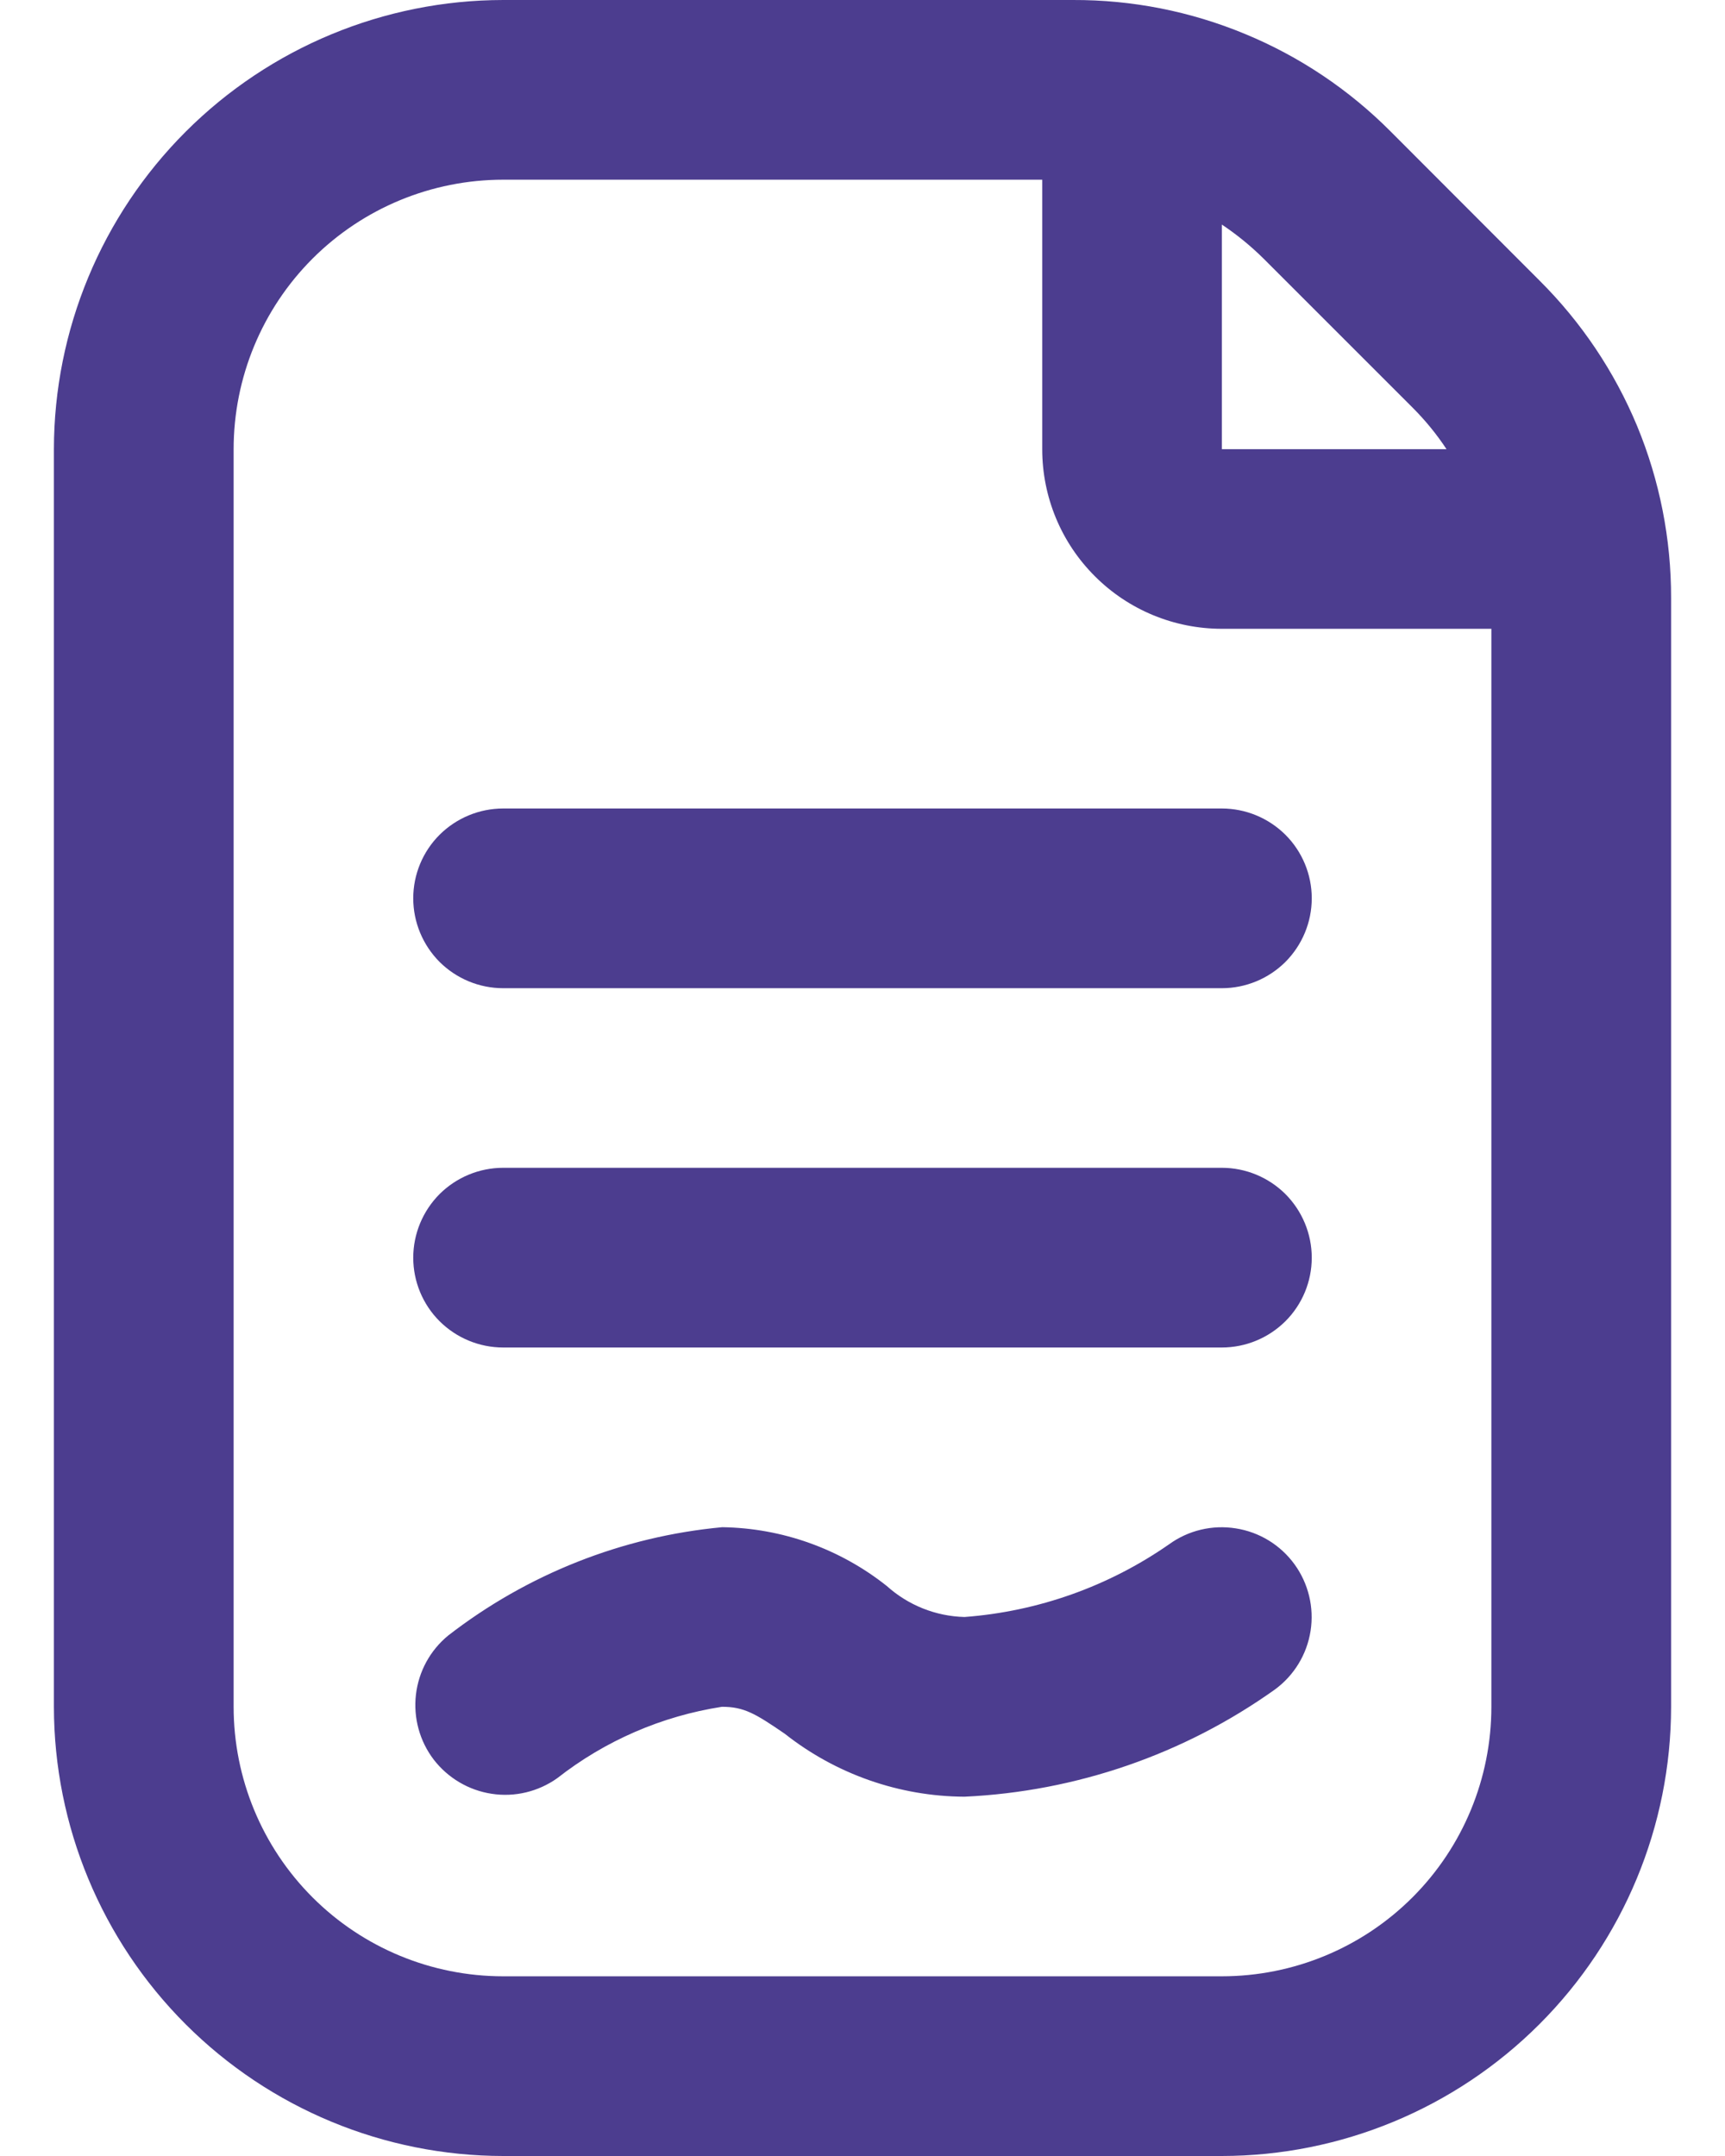 <svg width="16" height="20" viewBox="0 0 16 20" fill="none" xmlns="http://www.w3.org/2000/svg">
<path d="M14.279 2.602L12.899 1.22C12.513 0.832 12.054 0.524 11.548 0.315C11.042 0.105 10.5 -0.002 9.952 1.68878e-05H4.667C3.562 0.001 2.503 0.441 1.722 1.222C0.941 2.003 0.501 3.062 0.5 4.167V15.833C0.501 16.938 0.941 17.997 1.722 18.778C2.503 19.559 3.562 19.999 4.667 20H11.333C12.438 19.999 13.497 19.559 14.278 18.778C15.059 17.997 15.499 16.938 15.5 15.833V5.548C15.501 5 15.394 4.458 15.185 3.952C14.975 3.447 14.667 2.988 14.279 2.602ZM13.101 3.78C13.219 3.898 13.325 4.027 13.417 4.167H11.333V2.083C11.472 2.176 11.602 2.282 11.721 2.4L13.101 3.78ZM13.833 15.833C13.833 16.496 13.57 17.132 13.101 17.601C12.632 18.07 11.996 18.333 11.333 18.333H4.667C4.004 18.333 3.368 18.07 2.899 17.601C2.43 17.132 2.167 16.496 2.167 15.833V4.167C2.167 3.504 2.43 2.868 2.899 2.399C3.368 1.93 4.004 1.667 4.667 1.667H9.667V4.167C9.667 4.609 9.842 5.033 10.155 5.345C10.467 5.658 10.891 5.833 11.333 5.833H13.833V15.833ZM11.333 7.5C11.554 7.5 11.766 7.588 11.923 7.744C12.079 7.9 12.167 8.112 12.167 8.333C12.167 8.554 12.079 8.766 11.923 8.923C11.766 9.079 11.554 9.167 11.333 9.167H4.667C4.446 9.167 4.234 9.079 4.077 8.923C3.921 8.766 3.833 8.554 3.833 8.333C3.833 8.112 3.921 7.9 4.077 7.744C4.234 7.588 4.446 7.5 4.667 7.5H11.333ZM12.167 11.667C12.167 11.888 12.079 12.1 11.923 12.256C11.766 12.412 11.554 12.5 11.333 12.5H4.667C4.446 12.5 4.234 12.412 4.077 12.256C3.921 12.1 3.833 11.888 3.833 11.667C3.833 11.446 3.921 11.234 4.077 11.077C4.234 10.921 4.446 10.833 4.667 10.833H11.333C11.554 10.833 11.766 10.921 11.923 11.077C12.079 11.234 12.167 11.446 12.167 11.667ZM12.007 14.511C12.136 14.689 12.19 14.911 12.156 15.129C12.122 15.347 12.003 15.542 11.826 15.672C10.982 16.274 9.981 16.619 8.946 16.667C8.341 16.664 7.754 16.458 7.279 16.083C7.006 15.896 6.902 15.833 6.696 15.833C6.139 15.919 5.613 16.147 5.169 16.495C4.993 16.62 4.775 16.673 4.561 16.64C4.348 16.608 4.155 16.494 4.023 16.323C3.892 16.151 3.833 15.935 3.858 15.72C3.883 15.505 3.99 15.309 4.157 15.172C4.892 14.602 5.774 14.253 6.699 14.167C7.254 14.175 7.791 14.367 8.226 14.713C8.424 14.891 8.679 14.993 8.946 15C9.627 14.949 10.283 14.716 10.843 14.326C11.022 14.196 11.245 14.143 11.463 14.178C11.681 14.212 11.877 14.332 12.007 14.511Z" fill="#4C3D8F"/>
</svg>
